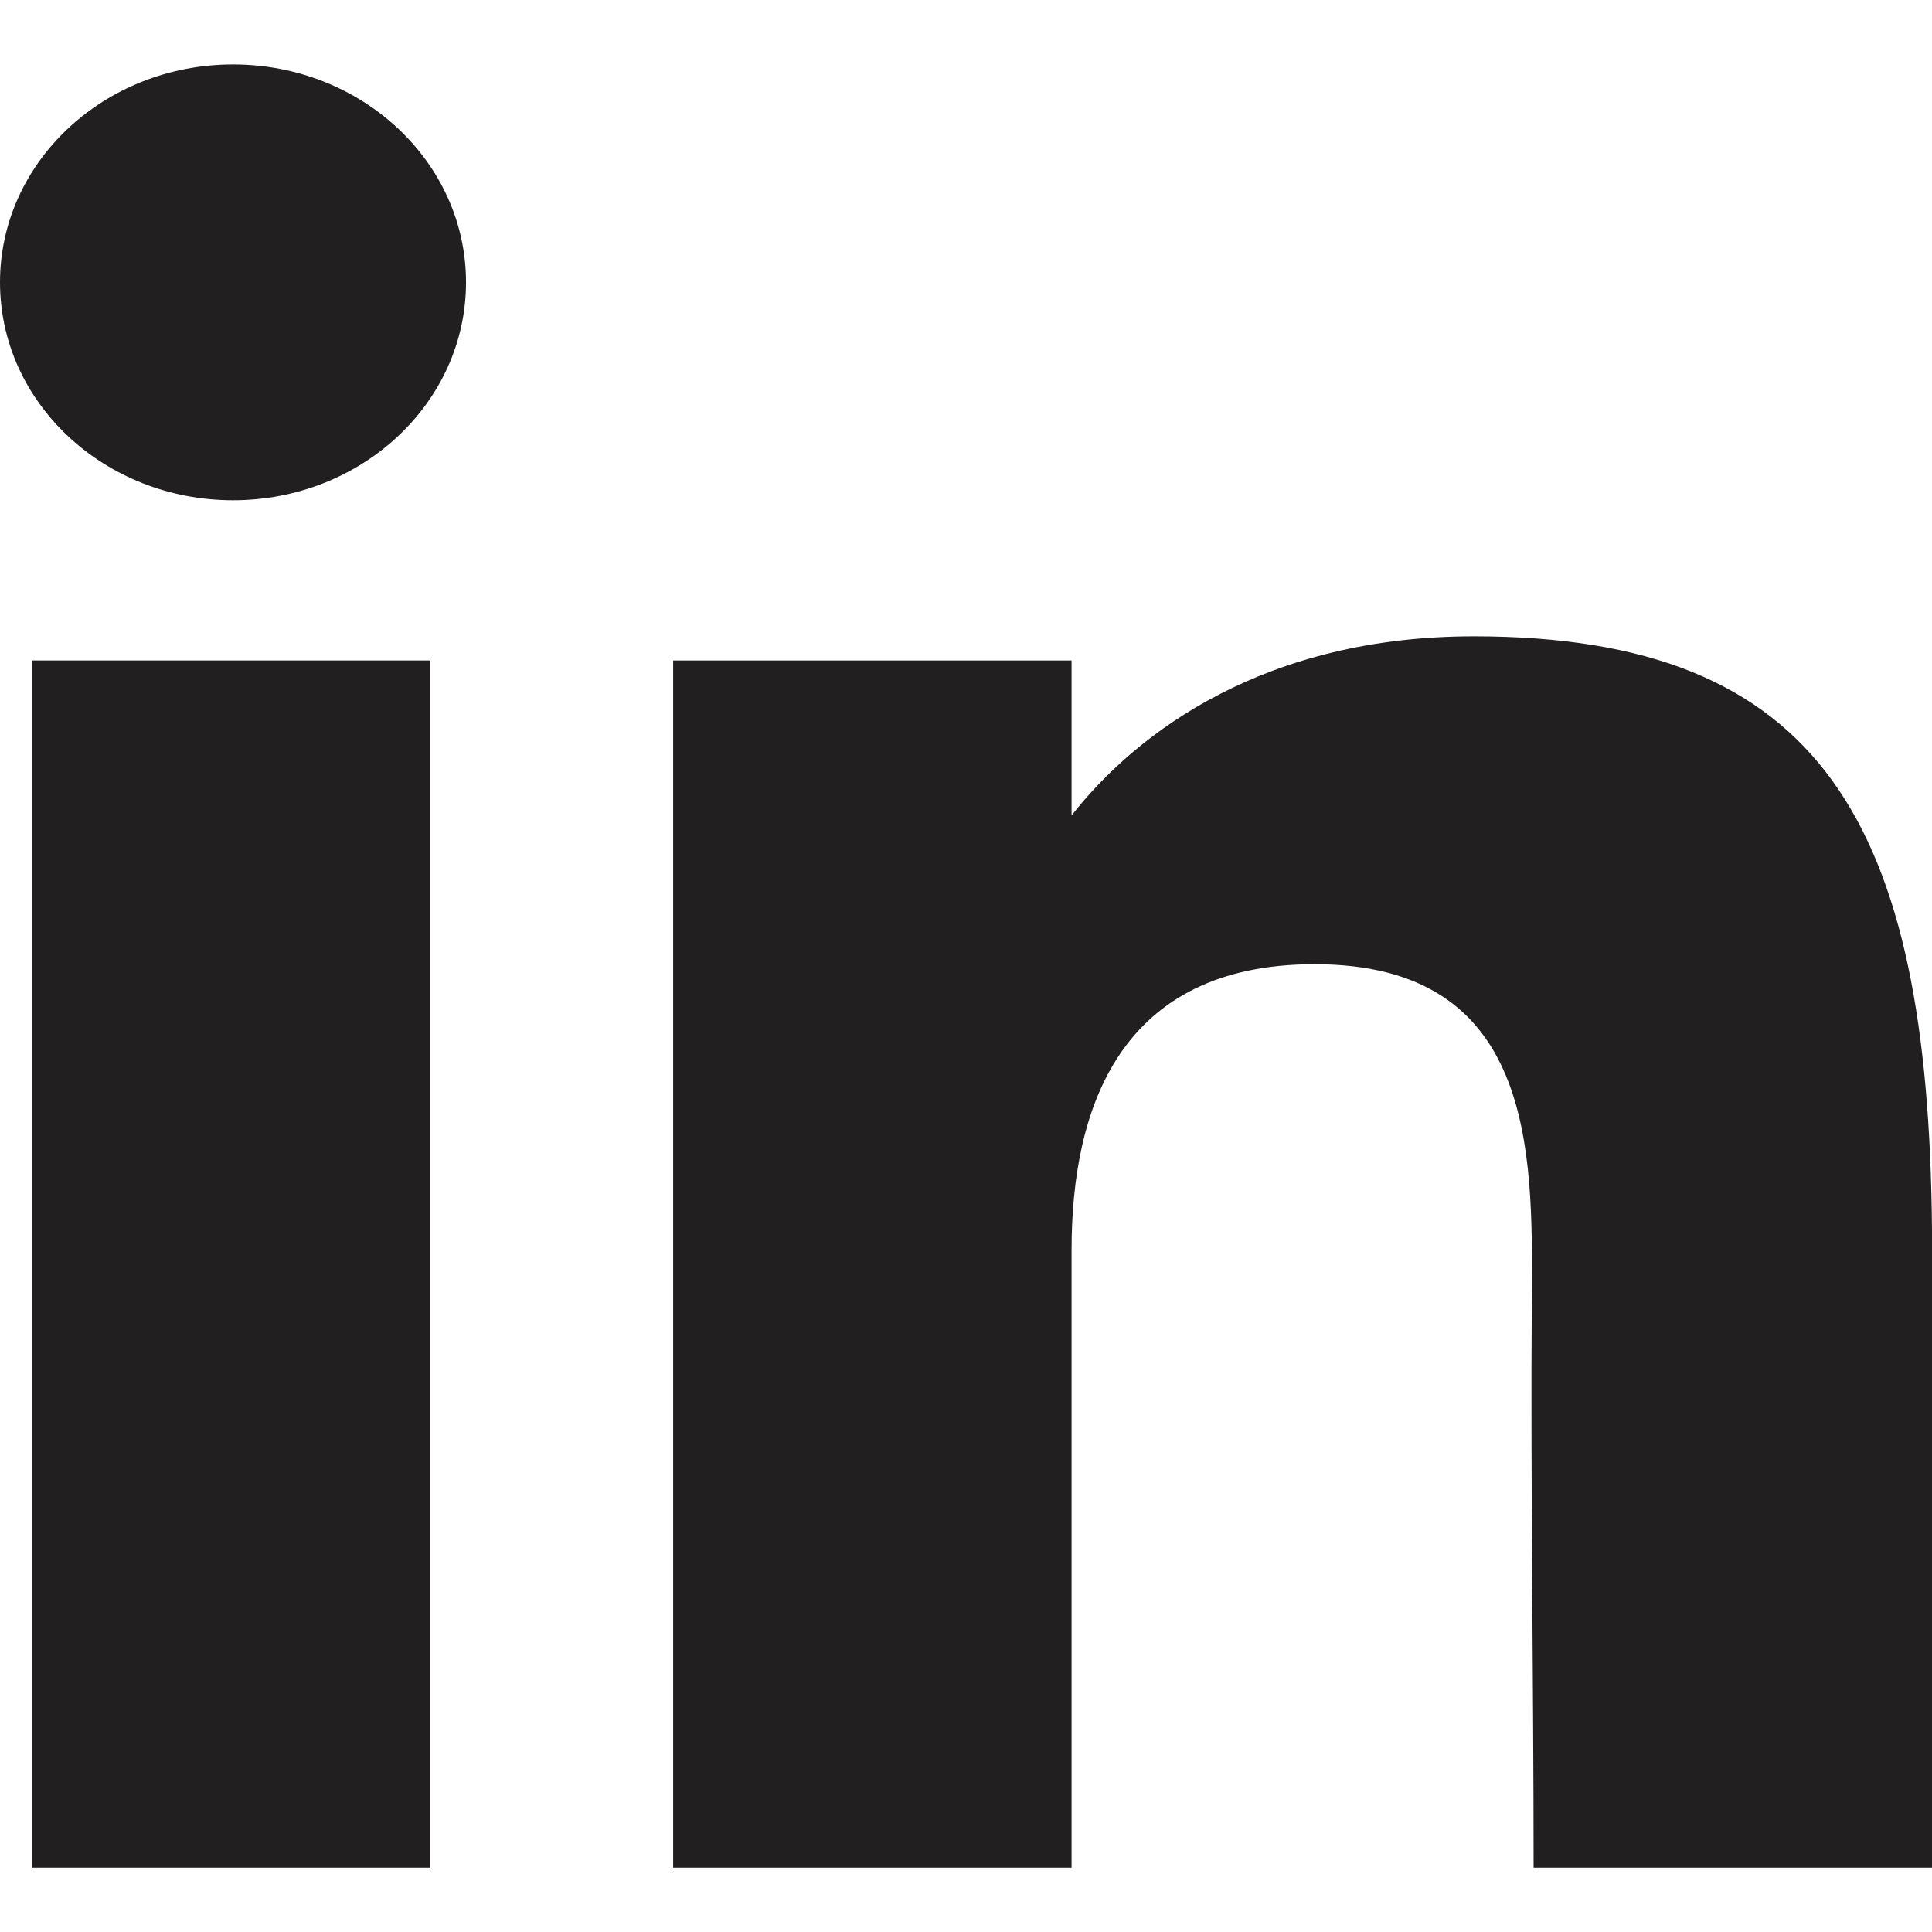 <svg width="14" height="14" viewBox="0 0 14 14" fill="none" xmlns="http://www.w3.org/2000/svg">
<path d="M3.377 2.046C3.377 2.918 2.621 3.625 1.689 3.625C0.756 3.625 0 2.918 0 2.046C0 1.174 0.756 0.467 1.689 0.467C2.621 0.467 3.377 1.174 3.377 2.046Z" fill="#221F20"/>
<path d="M0.231 4.786H3.118V13.534H0.231V4.786Z" fill="#221F20"/>
<path d="M7.765 4.786H4.878V13.534H7.765C7.765 13.534 7.765 10.78 7.765 9.058C7.765 8.025 8.118 6.987 9.526 6.987C11.117 6.987 11.107 8.339 11.1 9.387C11.09 10.756 11.113 12.154 11.113 13.534H14V8.917C13.976 5.969 13.207 4.611 10.68 4.611C9.18 4.611 8.249 5.292 7.765 5.909V4.786Z" fill="#221F20"/>
</svg>
